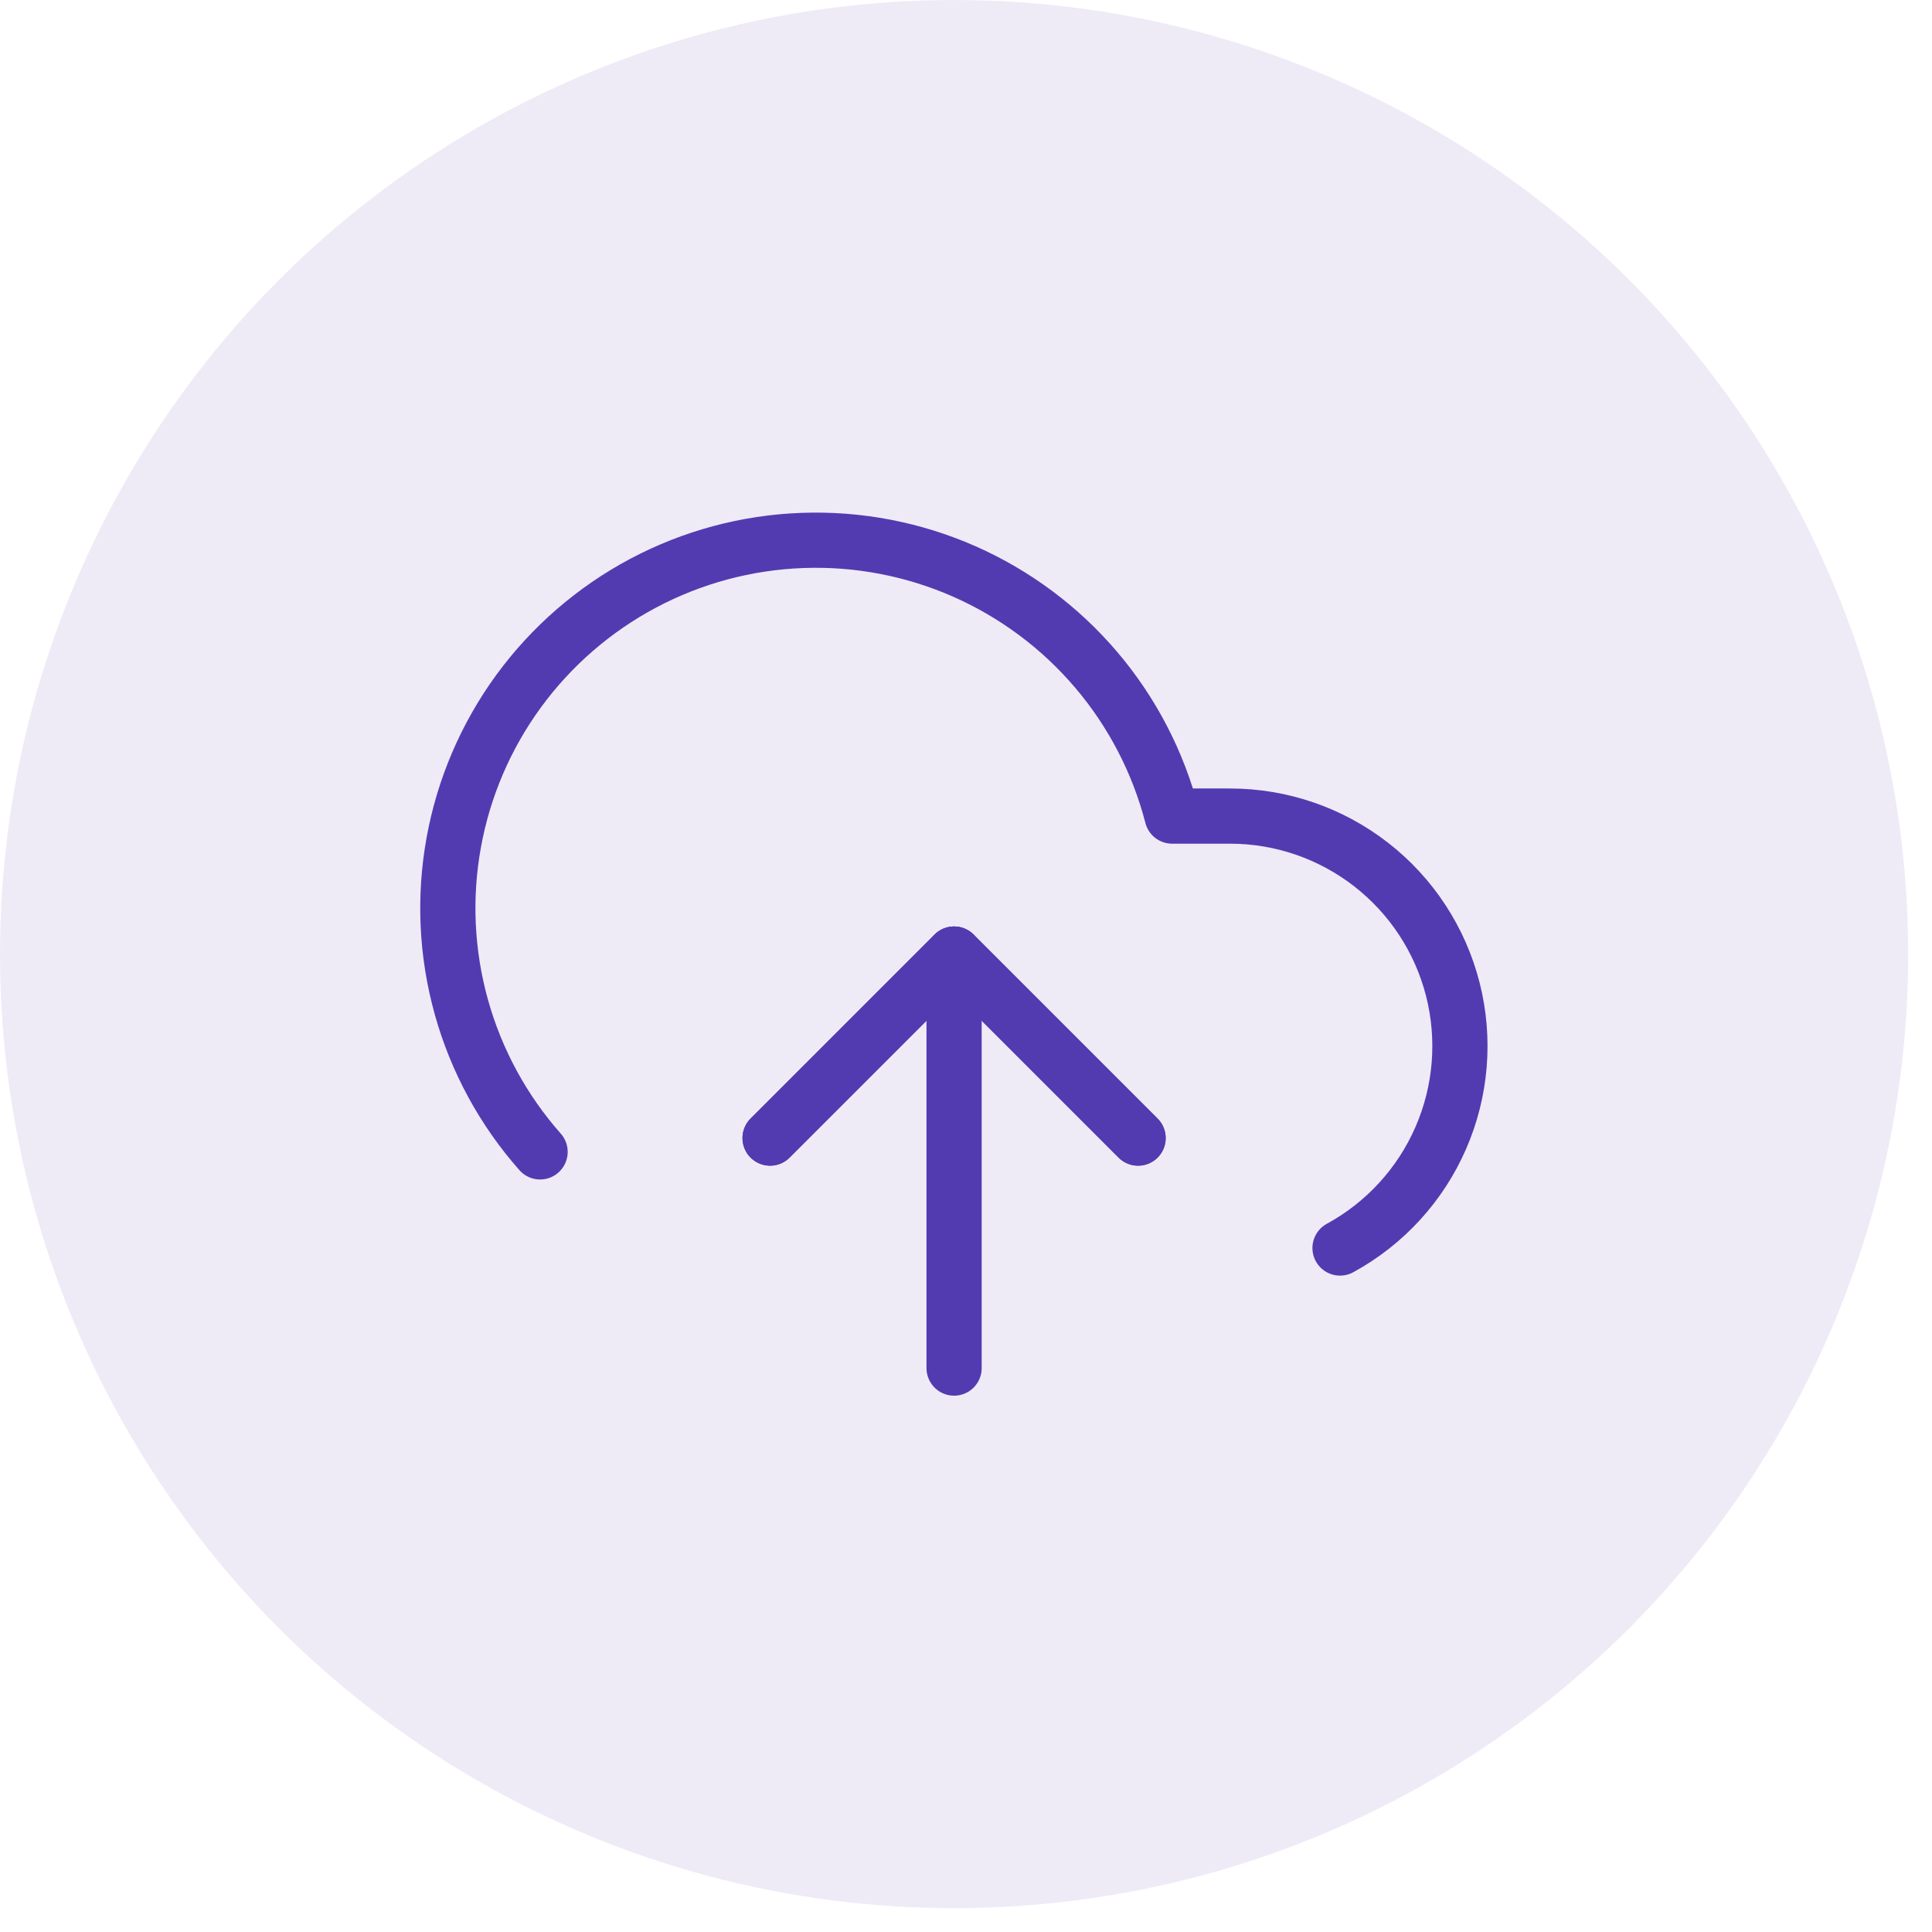 <svg width="42" height="42" viewBox="0 0 42 42" fill="none" xmlns="http://www.w3.org/2000/svg">
<circle opacity="0.1" cx="20.741" cy="20.741" r="20.741" fill="#523BB1"/>
<path d="M24.741 24.741L20.741 20.741L16.741 24.741" stroke="#523BB1" stroke-width="1.2" stroke-linecap="round" stroke-linejoin="round"/>
<path d="M20.741 20.741V29.741" stroke="#523BB1" stroke-width="1.2" stroke-linecap="round" stroke-linejoin="round"/>
<path d="M29.131 27.131C30.106 26.599 30.877 25.758 31.321 24.739C31.765 23.721 31.857 22.584 31.583 21.507C31.309 20.431 30.684 19.476 29.807 18.794C28.93 18.112 27.852 17.741 26.741 17.741H25.481C25.178 16.57 24.614 15.483 23.831 14.562C23.047 13.64 22.066 12.909 20.959 12.421C19.852 11.934 18.649 11.704 17.441 11.749C16.232 11.793 15.05 12.111 13.982 12.678C12.914 13.246 11.989 14.048 11.275 15.024C10.562 16.001 10.079 17.126 9.864 18.316C9.648 19.506 9.705 20.729 10.03 21.894C10.355 23.059 10.94 24.135 11.741 25.041" stroke="#523BB1" stroke-width="1.2" stroke-linecap="round" stroke-linejoin="round"/>
<path d="M24.741 24.741L20.741 20.741L16.741 24.741" stroke="#523BB1" stroke-width="1.2" stroke-linecap="round" stroke-linejoin="round"/>
</svg>

